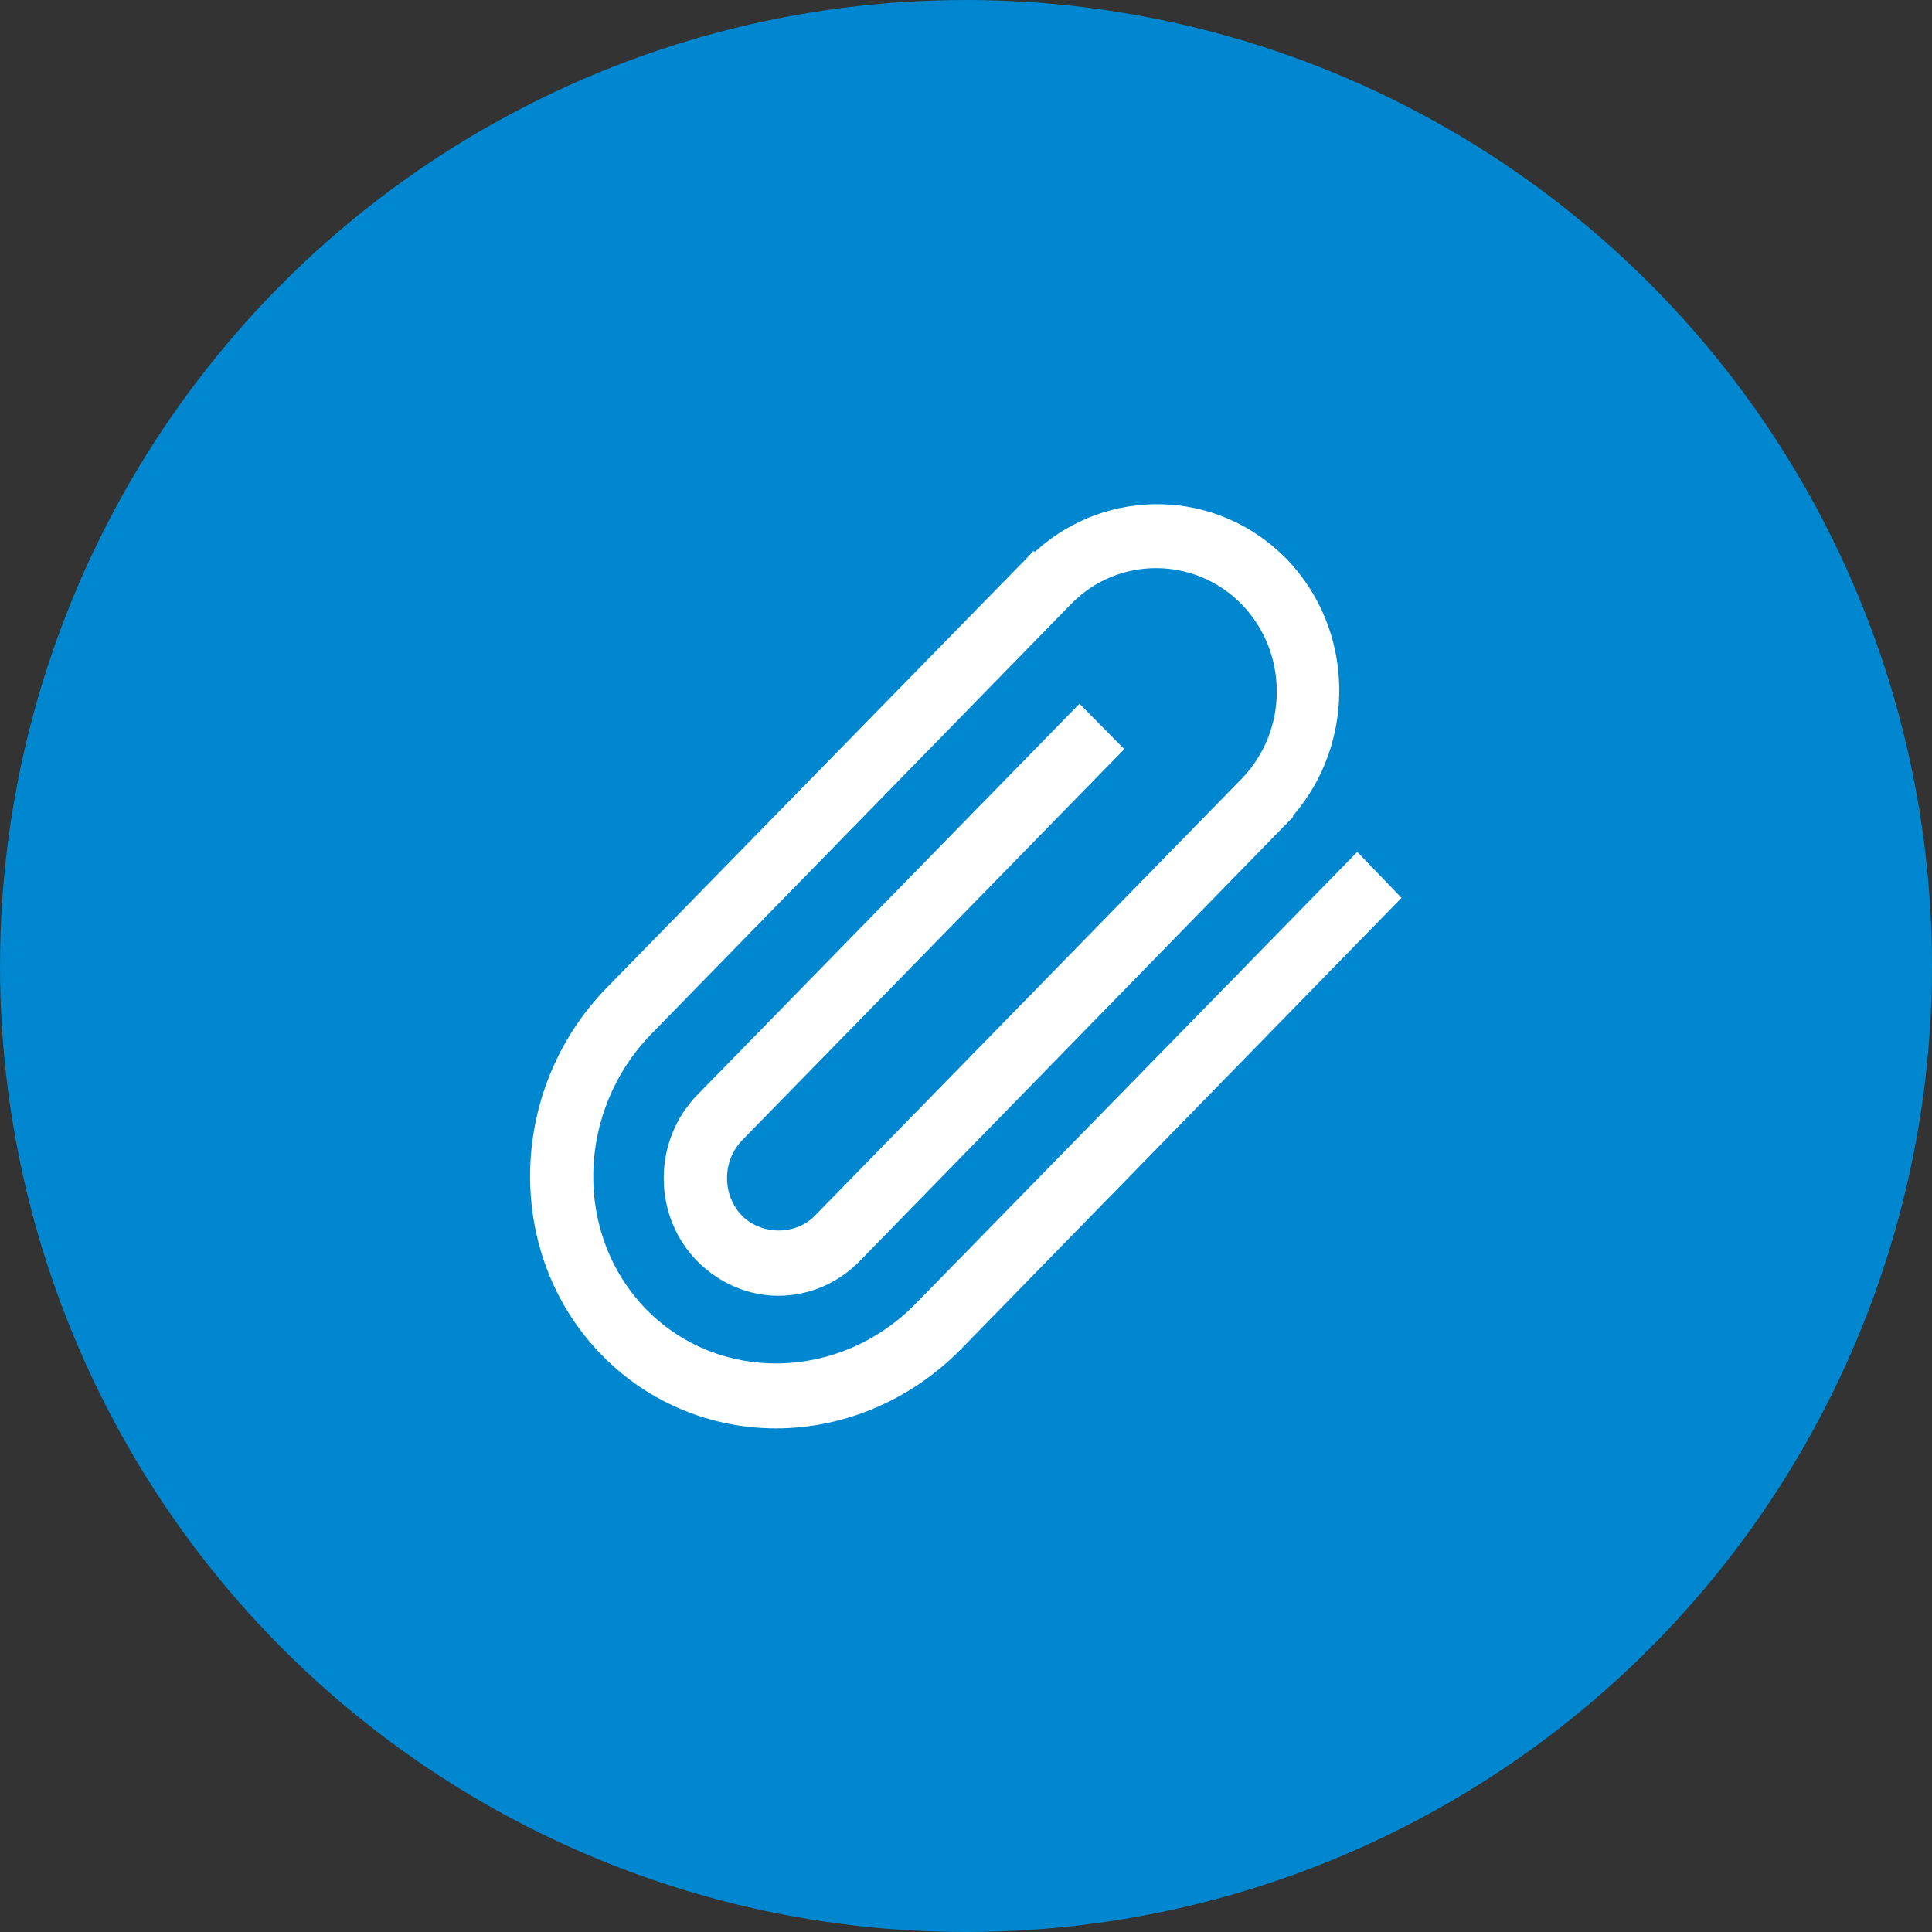 <?xml version="1.0" encoding="UTF-8"?>
<!DOCTYPE svg PUBLIC "-//W3C//DTD SVG 1.1//EN" "http://www.w3.org/Graphics/SVG/1.1/DTD/svg11.dtd">
<!-- Creator: CorelDRAW X7 -->
<svg xmlns="http://www.w3.org/2000/svg" xml:space="preserve" width="70px" height="70px" version="1.1" style="shape-rendering:geometricPrecision; text-rendering:geometricPrecision; image-rendering:optimizeQuality; fill-rule:evenodd; clip-rule:evenodd"
viewBox="0 0 3234 3234"
 xmlns:xlink="http://www.w3.org/1999/xlink">
 <rect x="0" y="0" width="3234" height="3234" fill="#333333" stroke="none"/>
 <defs>
  <style type="text/css">
   <![CDATA[
    .fil0 {fill:#0087CF}
    .fil1 {fill:white}
   ]]>
  </style>
 </defs>
 <g id="Plan_x0020_1">
  <circle class="fil0" cx="1617" cy="1617" r="1617"/>
  <path class="fil1" d="M1299 2391c111,0 223,-45 309,-132l738 -756 -74 -77 -739 756c-127,130 -329,134 -451,10 -122,-125 -118,-332 9,-462l702 -719c78,-80 206,-80 285,0 79,81 79,212 0,293l-714 731c-32,33 -89,33 -122,0 -16,-17 -25,-39 -25,-63 0,-24 9,-46 25,-63l640 -655 -75 -76 -640 655c-36,37 -56,87 -56,139 0,53 20,102 56,139 37,37 85,58 136,58 51,0 100,-21 136,-58l726 -744 -1 -1c107,-123 104,-313 -11,-431 -116,-118 -301,-121 -421,-11l-2 -2 -12 13 -702 718c-168,172 -172,448 -9,615 80,82 186,123 292,123l0 0z"/>
 </g>
</svg>
